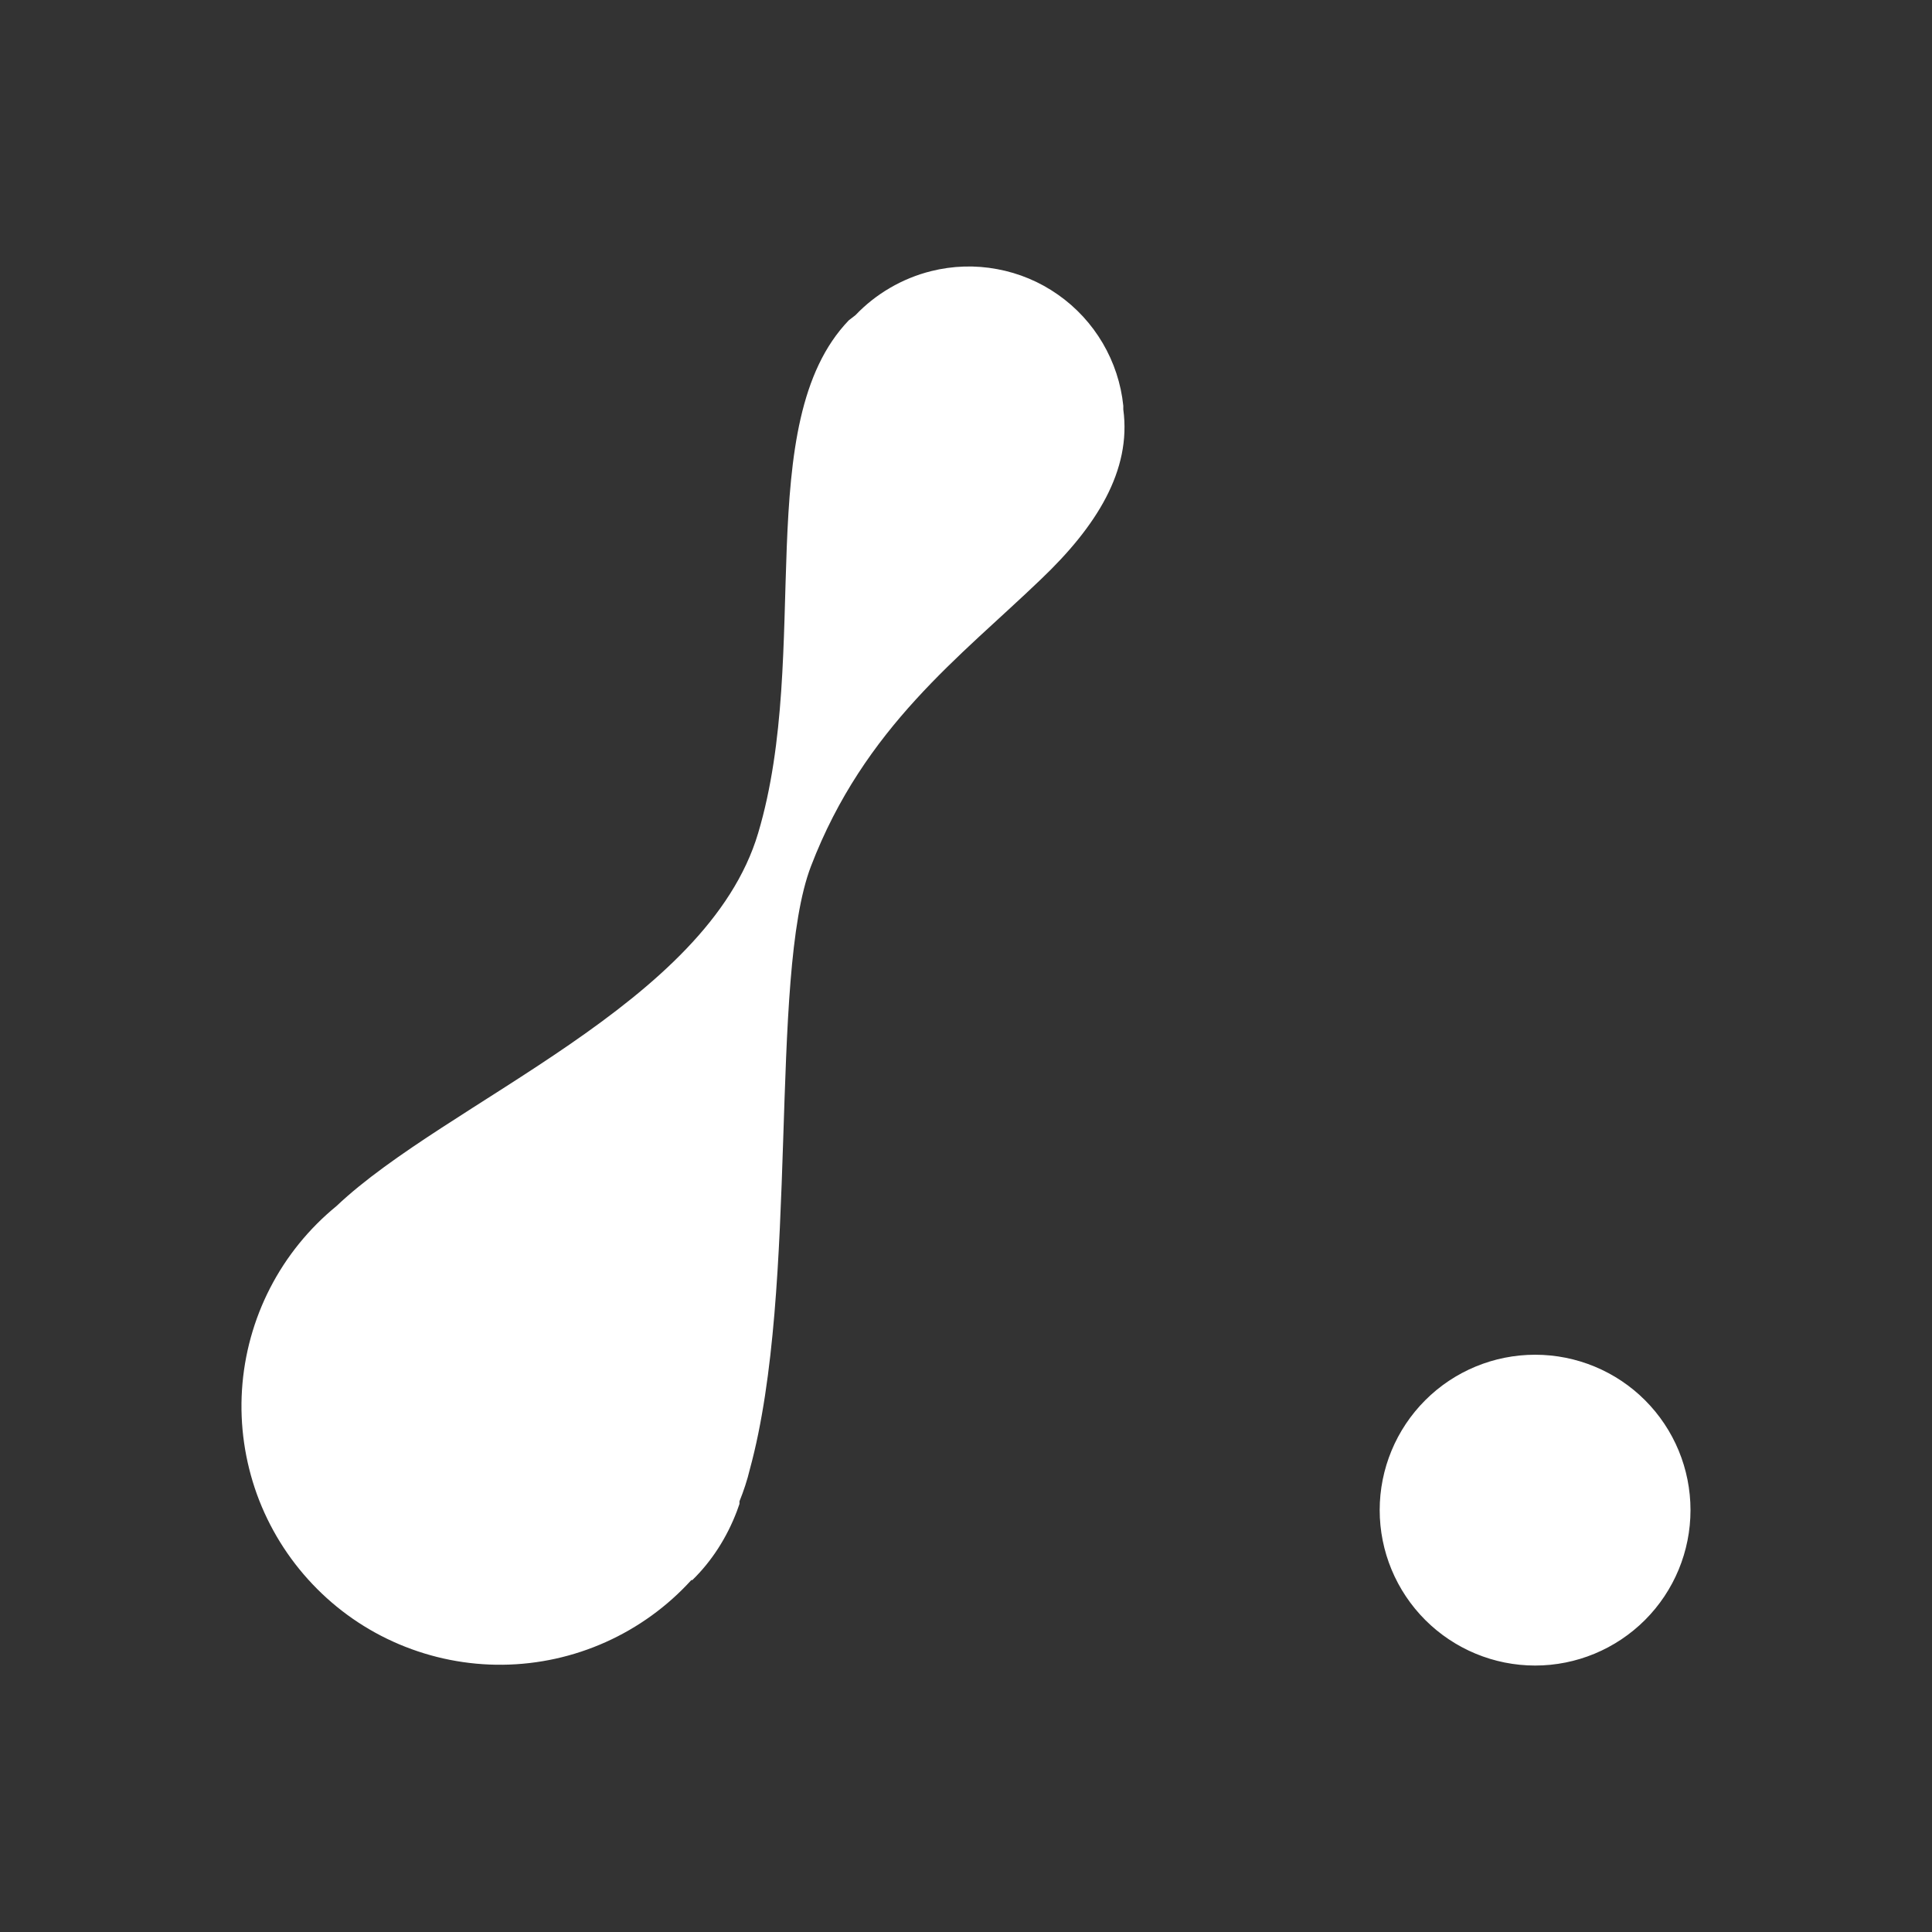<svg width="24" height="24" viewBox="0 0 24 24" fill="none" xmlns="http://www.w3.org/2000/svg">
<rect x="0" y="0" width="24" height="24" fill="#333333" stroke="none"/>
<path d="M10.627 3.915L10.544 3.979C9.321 5.253 10.087 8.104 9.418 10.349C8.787 12.473 5.551 13.682 4.18 14.982C3.838 15.262 3.557 15.608 3.355 16.001C3.153 16.394 3.034 16.825 3.006 17.266C2.978 17.706 3.042 18.148 3.192 18.564C3.343 18.979 3.578 19.359 3.882 19.679C4.186 20 4.552 20.254 4.959 20.426C5.366 20.598 5.804 20.685 6.246 20.68C6.688 20.675 7.123 20.579 7.526 20.398C7.929 20.217 8.291 19.955 8.588 19.628H8.601C8.845 19.39 9.032 19.094 9.154 18.772L9.186 18.682V18.65C9.238 18.521 9.283 18.386 9.315 18.251C9.933 15.986 9.547 12.138 10.074 10.761C10.737 9.03 11.934 8.155 12.931 7.196C13.62 6.54 14.057 5.845 13.954 5.086V5.041C13.926 4.766 13.838 4.5 13.698 4.262C13.558 4.024 13.368 3.818 13.142 3.66C12.916 3.501 12.658 3.393 12.386 3.343C12.115 3.292 11.835 3.301 11.567 3.368C11.207 3.458 10.878 3.651 10.627 3.915ZM17.139 18.759C17.139 19.271 17.343 19.762 17.705 20.124C18.067 20.486 18.558 20.69 19.07 20.69C19.582 20.69 20.073 20.486 20.435 20.124C20.797 19.762 21 19.271 21 18.759C21 18.247 20.797 17.756 20.435 17.394C20.073 17.032 19.582 16.829 19.07 16.829C18.558 16.829 18.067 17.032 17.705 17.394C17.343 17.756 17.139 18.247 17.139 18.759Z" fill="white"/>
</svg>
